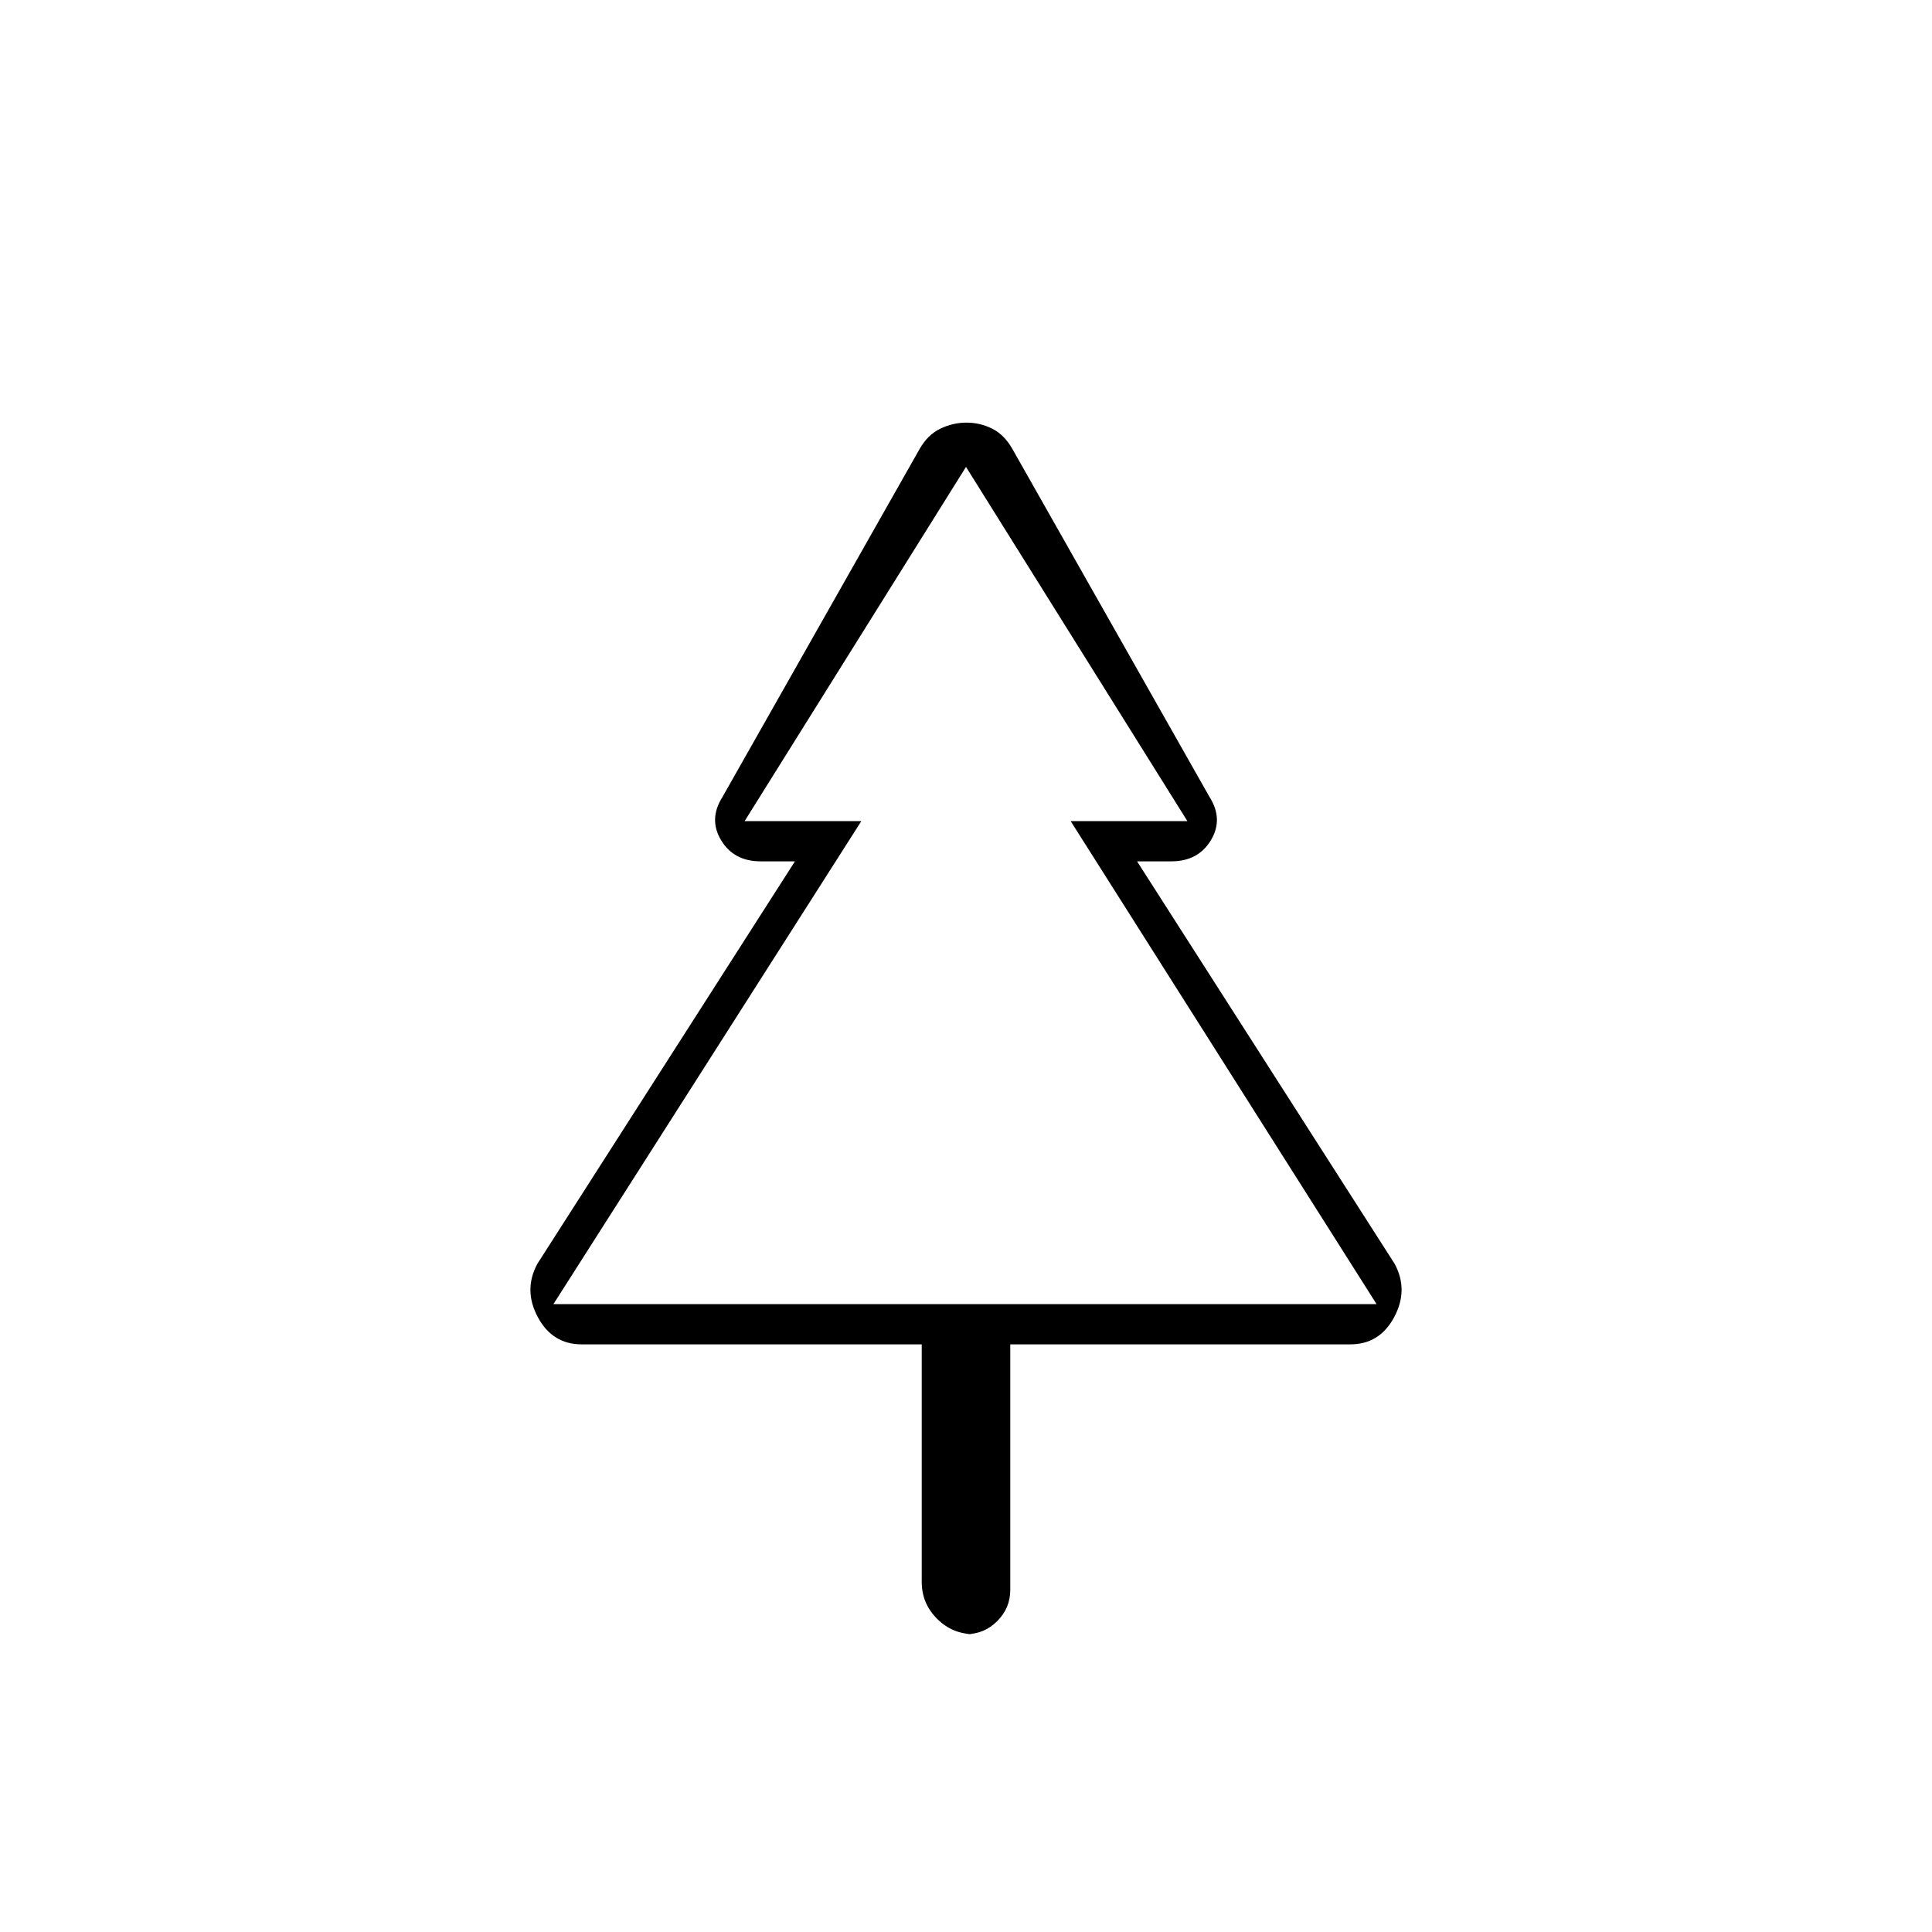 <svg xmlns="http://www.w3.org/2000/svg" height="20" viewBox="0 -960 960 960" width="20"><path d="M458-292H289q-14.5 0-21.75-13.5T267-332l128-200h-17q-13.38 0-19.69-10.5Q352-553 359-564l98-173q4-7 10.25-10t13-3q6.75 0 12.75 3t10 10l98 173q7 11 .69 21.5Q595.38-532 582-532h-17l128 200q7 13-.25 26.5T671-292H502v122q0 9.05-6.48 15.52Q489.05-148 480-148h4q-10.75 0-18.37-7.63Q458-163.25 458-174v-118Zm-183-20h158-73 240-73 157-409Zm0 0h409L532-552h58L480-728 370-552h58L275-312Z"/></svg>